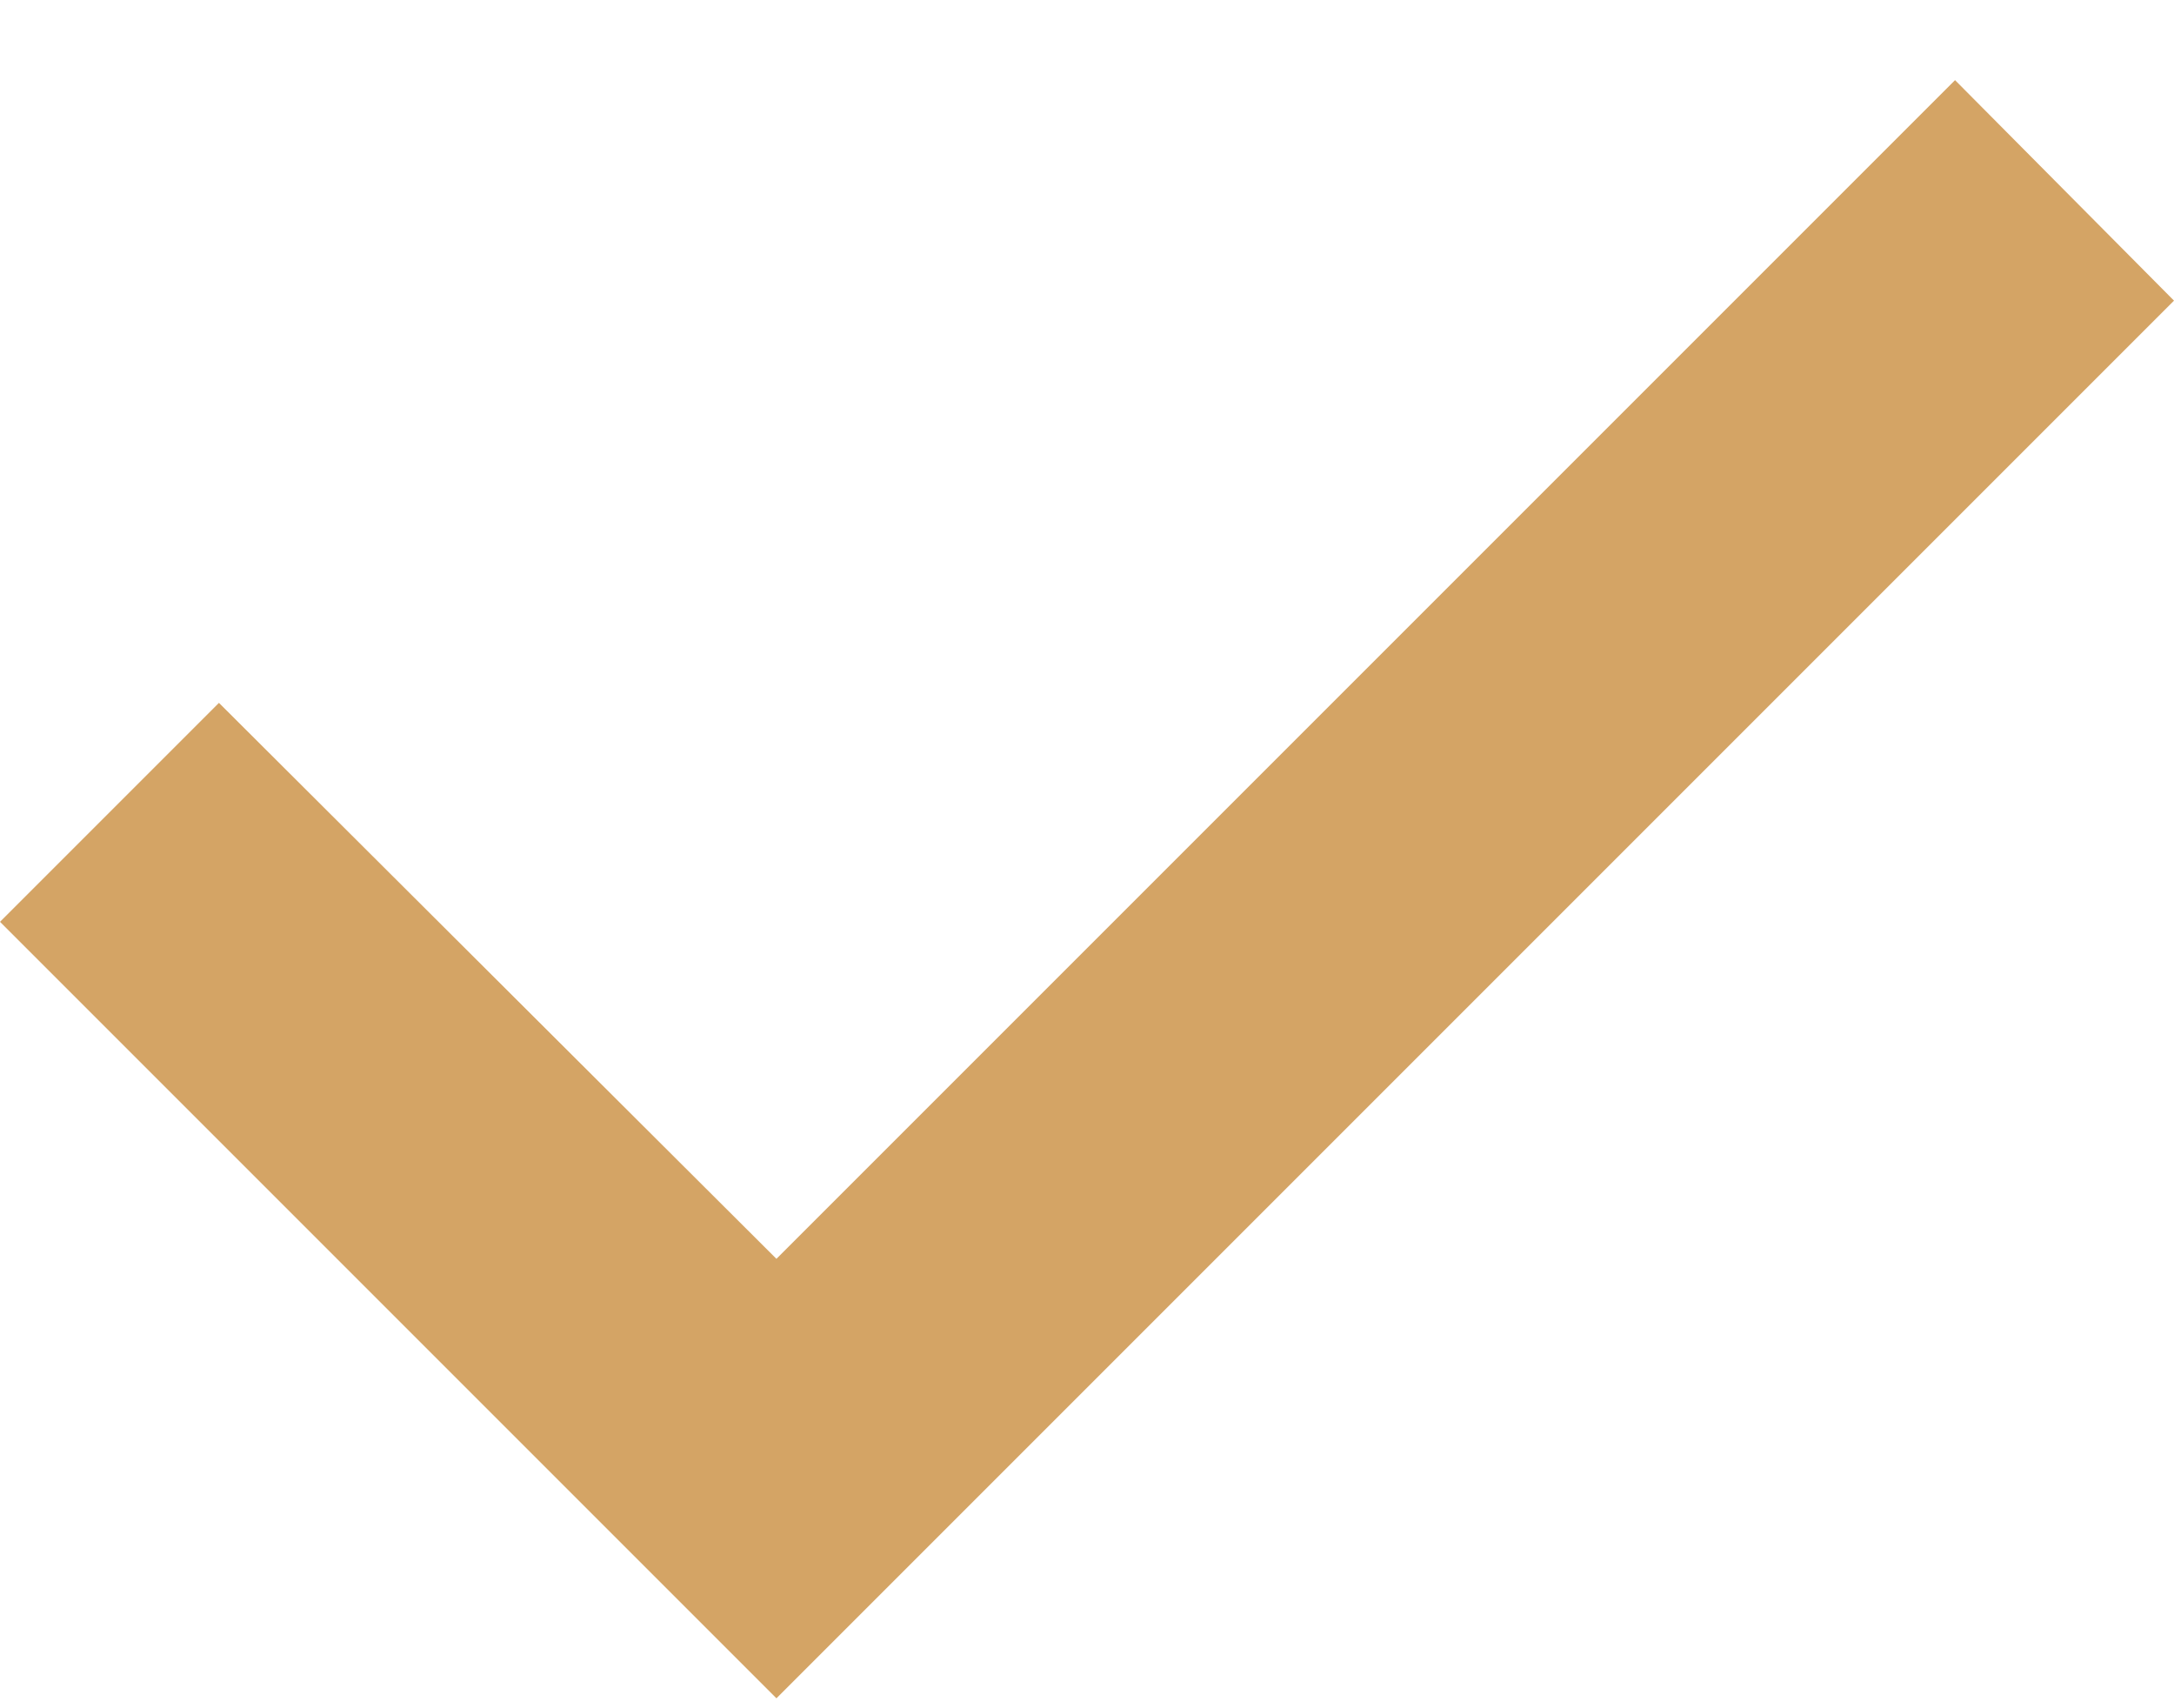 <svg width="14" height="11" viewBox="0 0 14 11" fill="none" xmlns="http://www.w3.org/2000/svg">
<path fill-rule="evenodd" clip-rule="evenodd" d="M12.59 0.516L5 8.106L1.41 4.526L0 5.936L5 10.936L14 1.936L12.59 0.516Z" fill="#D4A465"/>
</svg>
